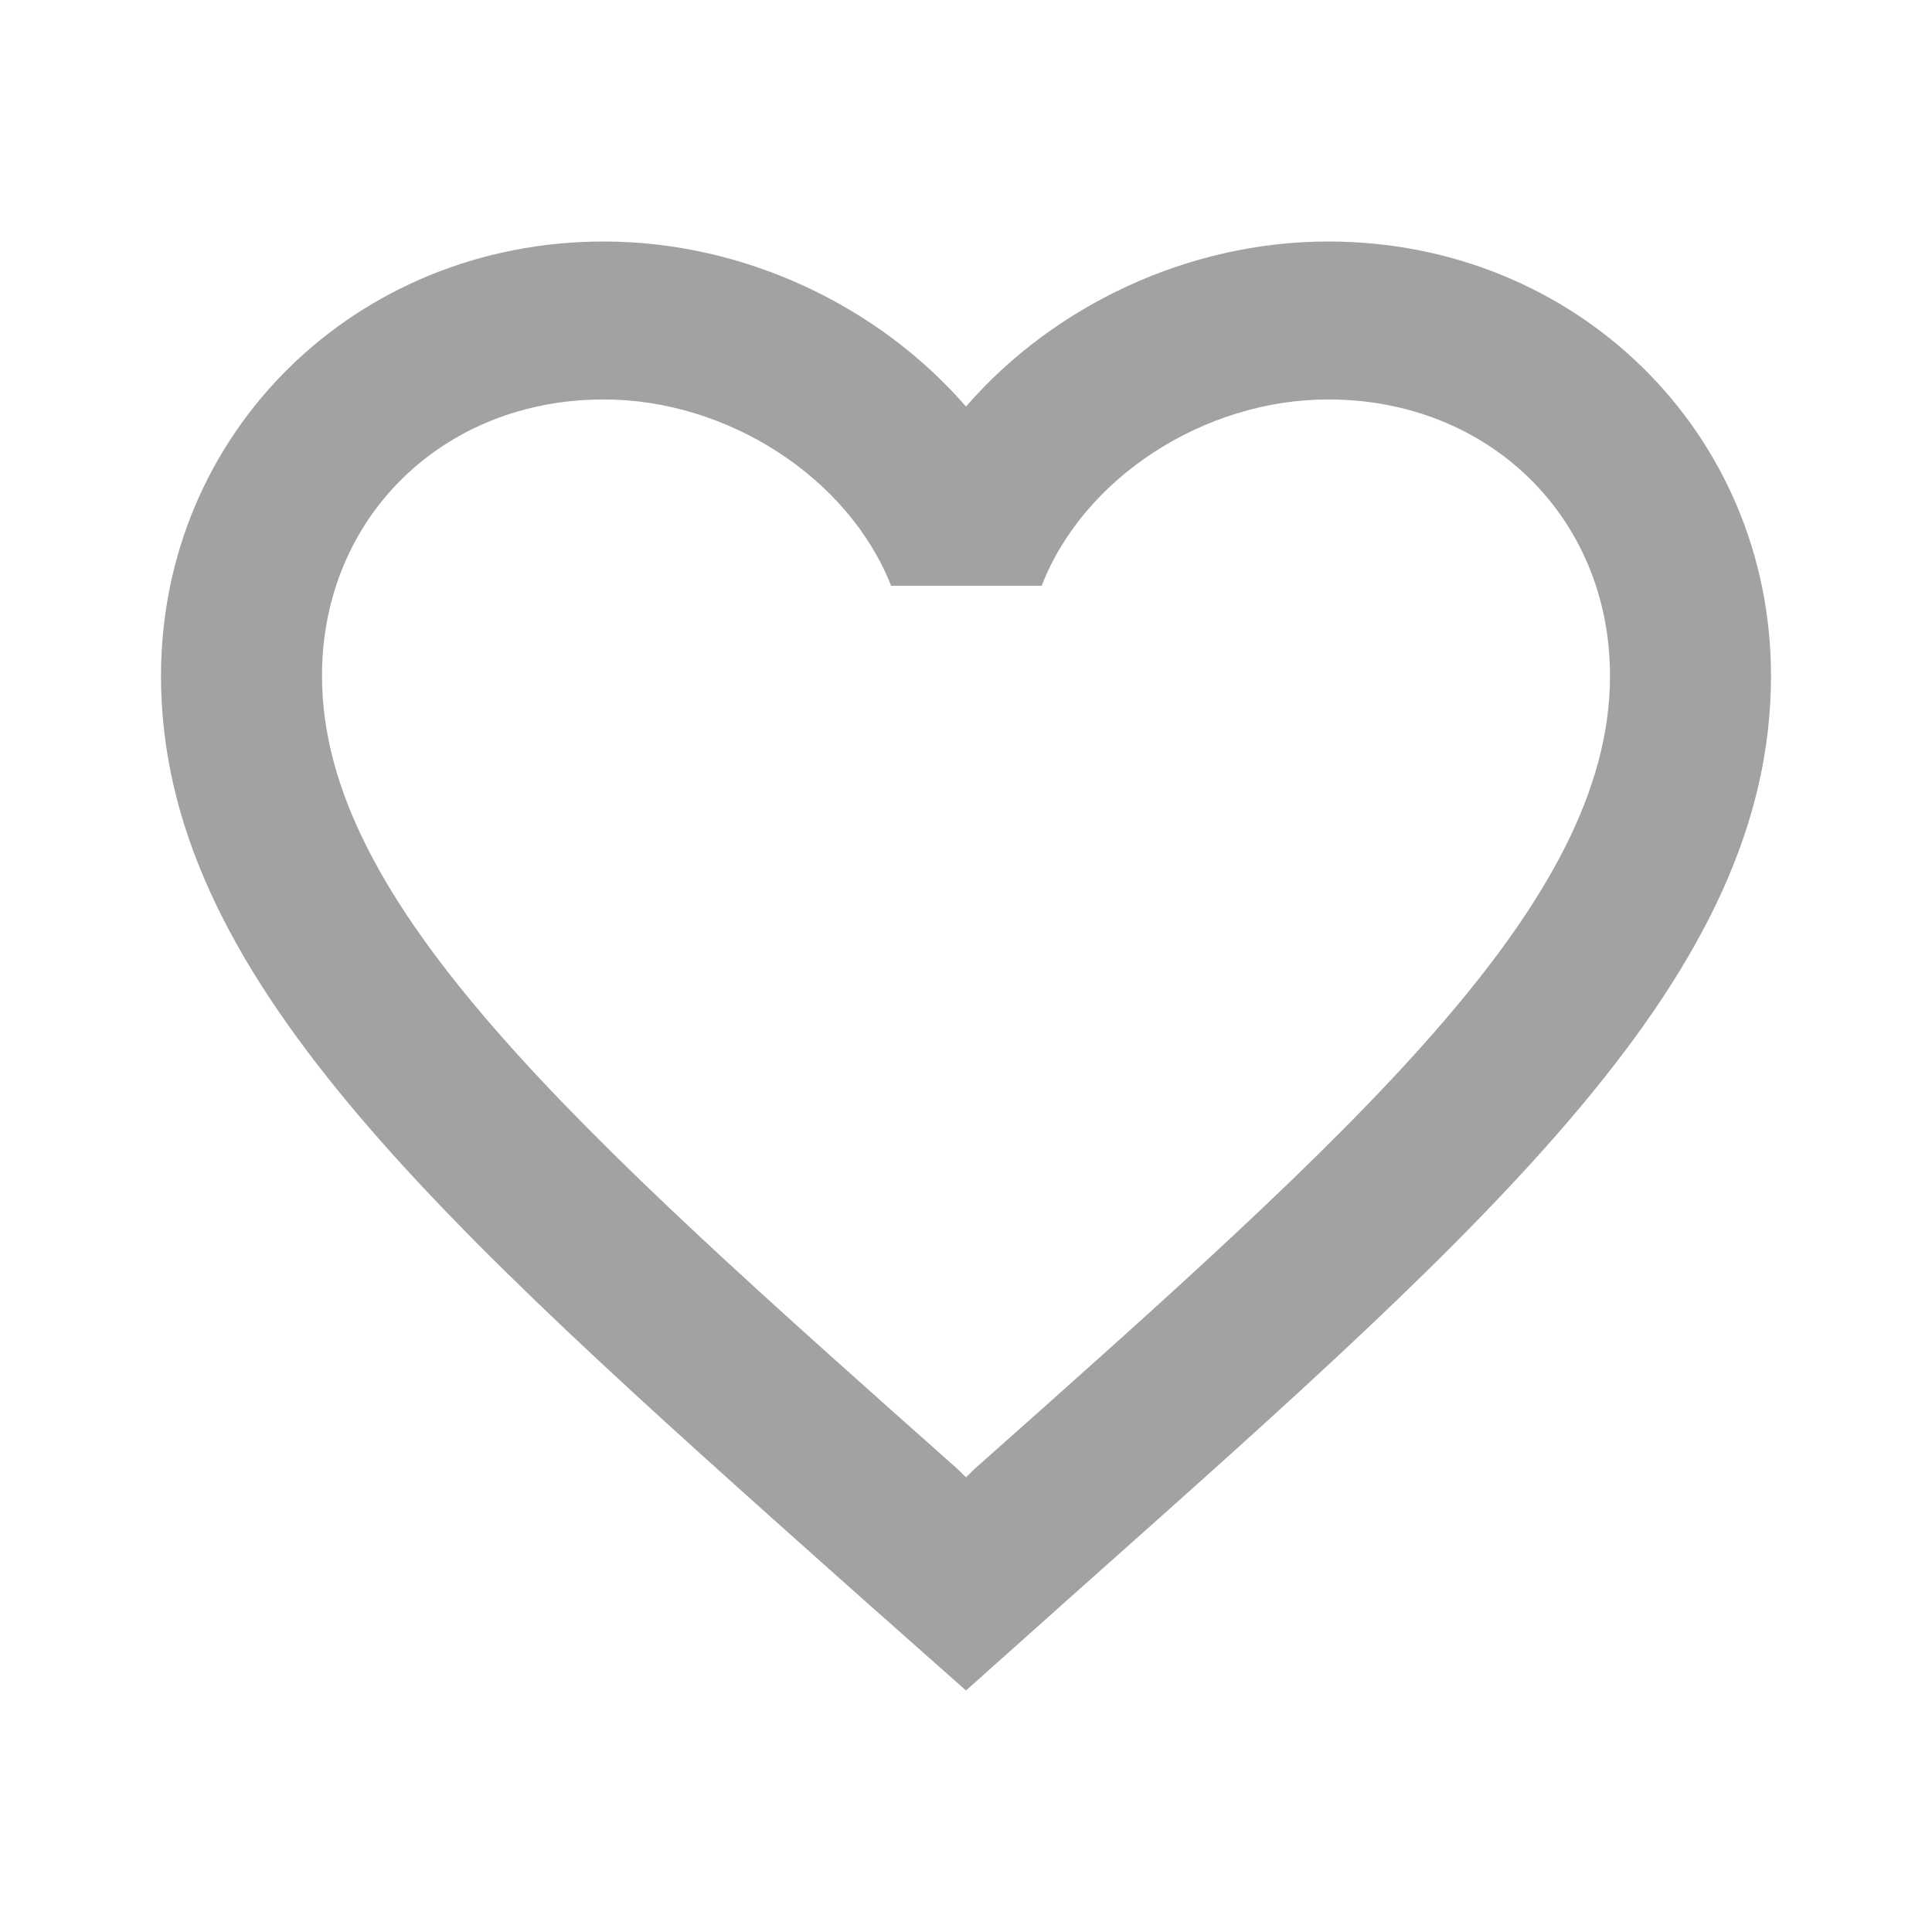 <svg width="20" height="20" viewBox="0 0 24 24" fill="none" xmlns="http://www.w3.org/2000/svg">
<g clip-path="url(#clip0_1_850)">
<path d="M16.5 3C14.76 3 13.09 3.795 12 5.05C10.91 3.795 9.24 3 7.5 3C4.42 3 2 5.374 2 8.395C2 12.103 5.4 15.124 10.55 19.715L12 21L13.45 19.705C18.6 15.124 22 12.103 22 8.395C22 5.374 19.58 3 16.5 3ZM12.1 18.253L12 18.352L11.9 18.253C7.14 14.026 4 11.23 4 8.395C4 6.433 5.5 4.962 7.5 4.962C9.04 4.962 10.54 5.933 11.07 7.277H12.94C13.46 5.933 14.96 4.962 16.5 4.962C18.5 4.962 20 6.433 20 8.395C20 11.23 16.86 14.026 12.1 18.253Z" fill="#A2A2A2"/>
</g>
<defs>
<clipPath id="clip0_1_850">
<rect width="24" height="24" fill="white"/>
</clipPath>
</defs>
</svg>
